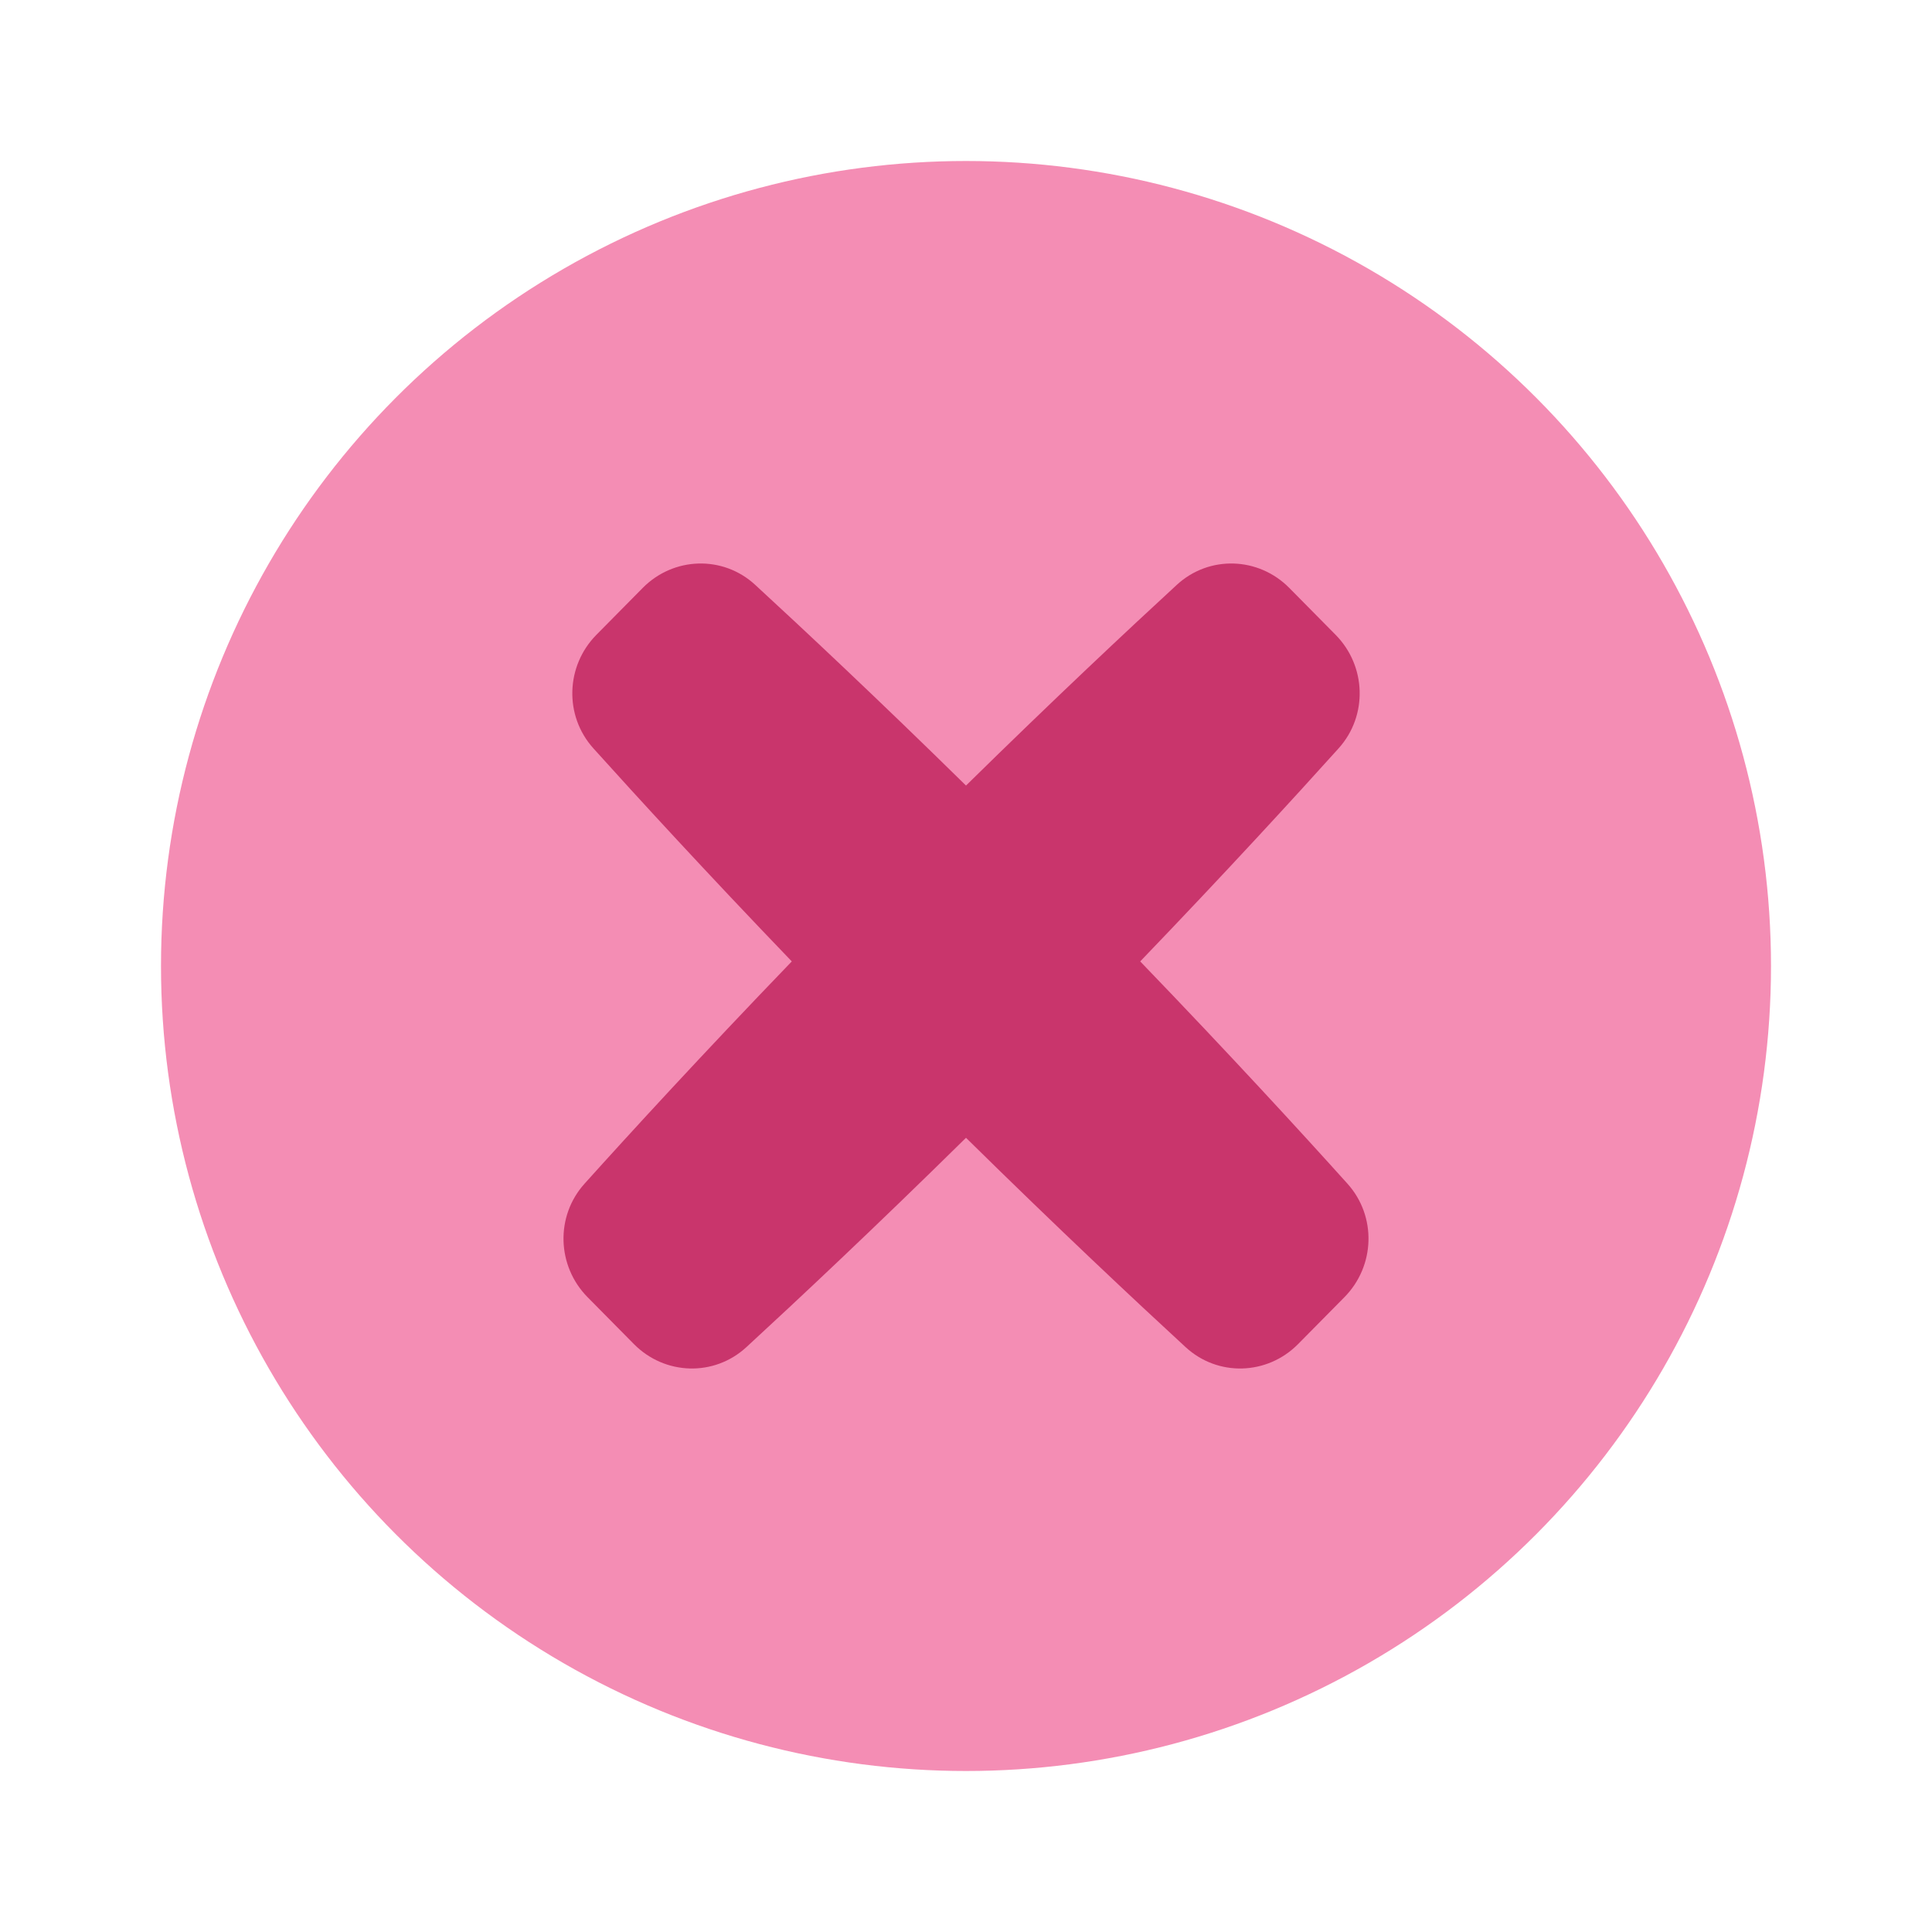 <svg xmlns="http://www.w3.org/2000/svg" fill="none" viewBox="0 0 48 48" height="48" width="48"><circle cx="24" cy="24" r="20" fill="#f48db4"></circle><path fill="#c9356c" d="M29.239 14.529C30.04 13.792 31.265 13.832 32.031 14.606L33.181 15.77C33.947 16.544 33.987 17.782 33.258 18.592C32.173 19.797 30.456 21.672 28.328 23.886C30.558 26.2 32.355 28.161 33.477 29.408C34.206 30.218 34.166 31.456 33.4 32.23L32.25 33.394C31.484 34.168 30.259 34.208 29.458 33.471C28.226 32.337 26.287 30.521 24 28.268C21.713 30.521 19.774 32.337 18.542 33.471C17.741 34.208 16.516 34.168 15.75 33.394L14.6 32.23C13.834 31.456 13.794 30.218 14.523 29.408C15.645 28.161 17.442 26.2 19.672 23.886C17.544 21.672 15.827 19.797 14.742 18.592C14.013 17.782 14.053 16.544 14.819 15.77L15.969 14.606C16.735 13.832 17.96 13.792 18.761 14.529C19.954 15.627 21.808 17.363 24 19.517C26.192 17.363 28.046 15.627 29.239 14.529Z"></path></svg>